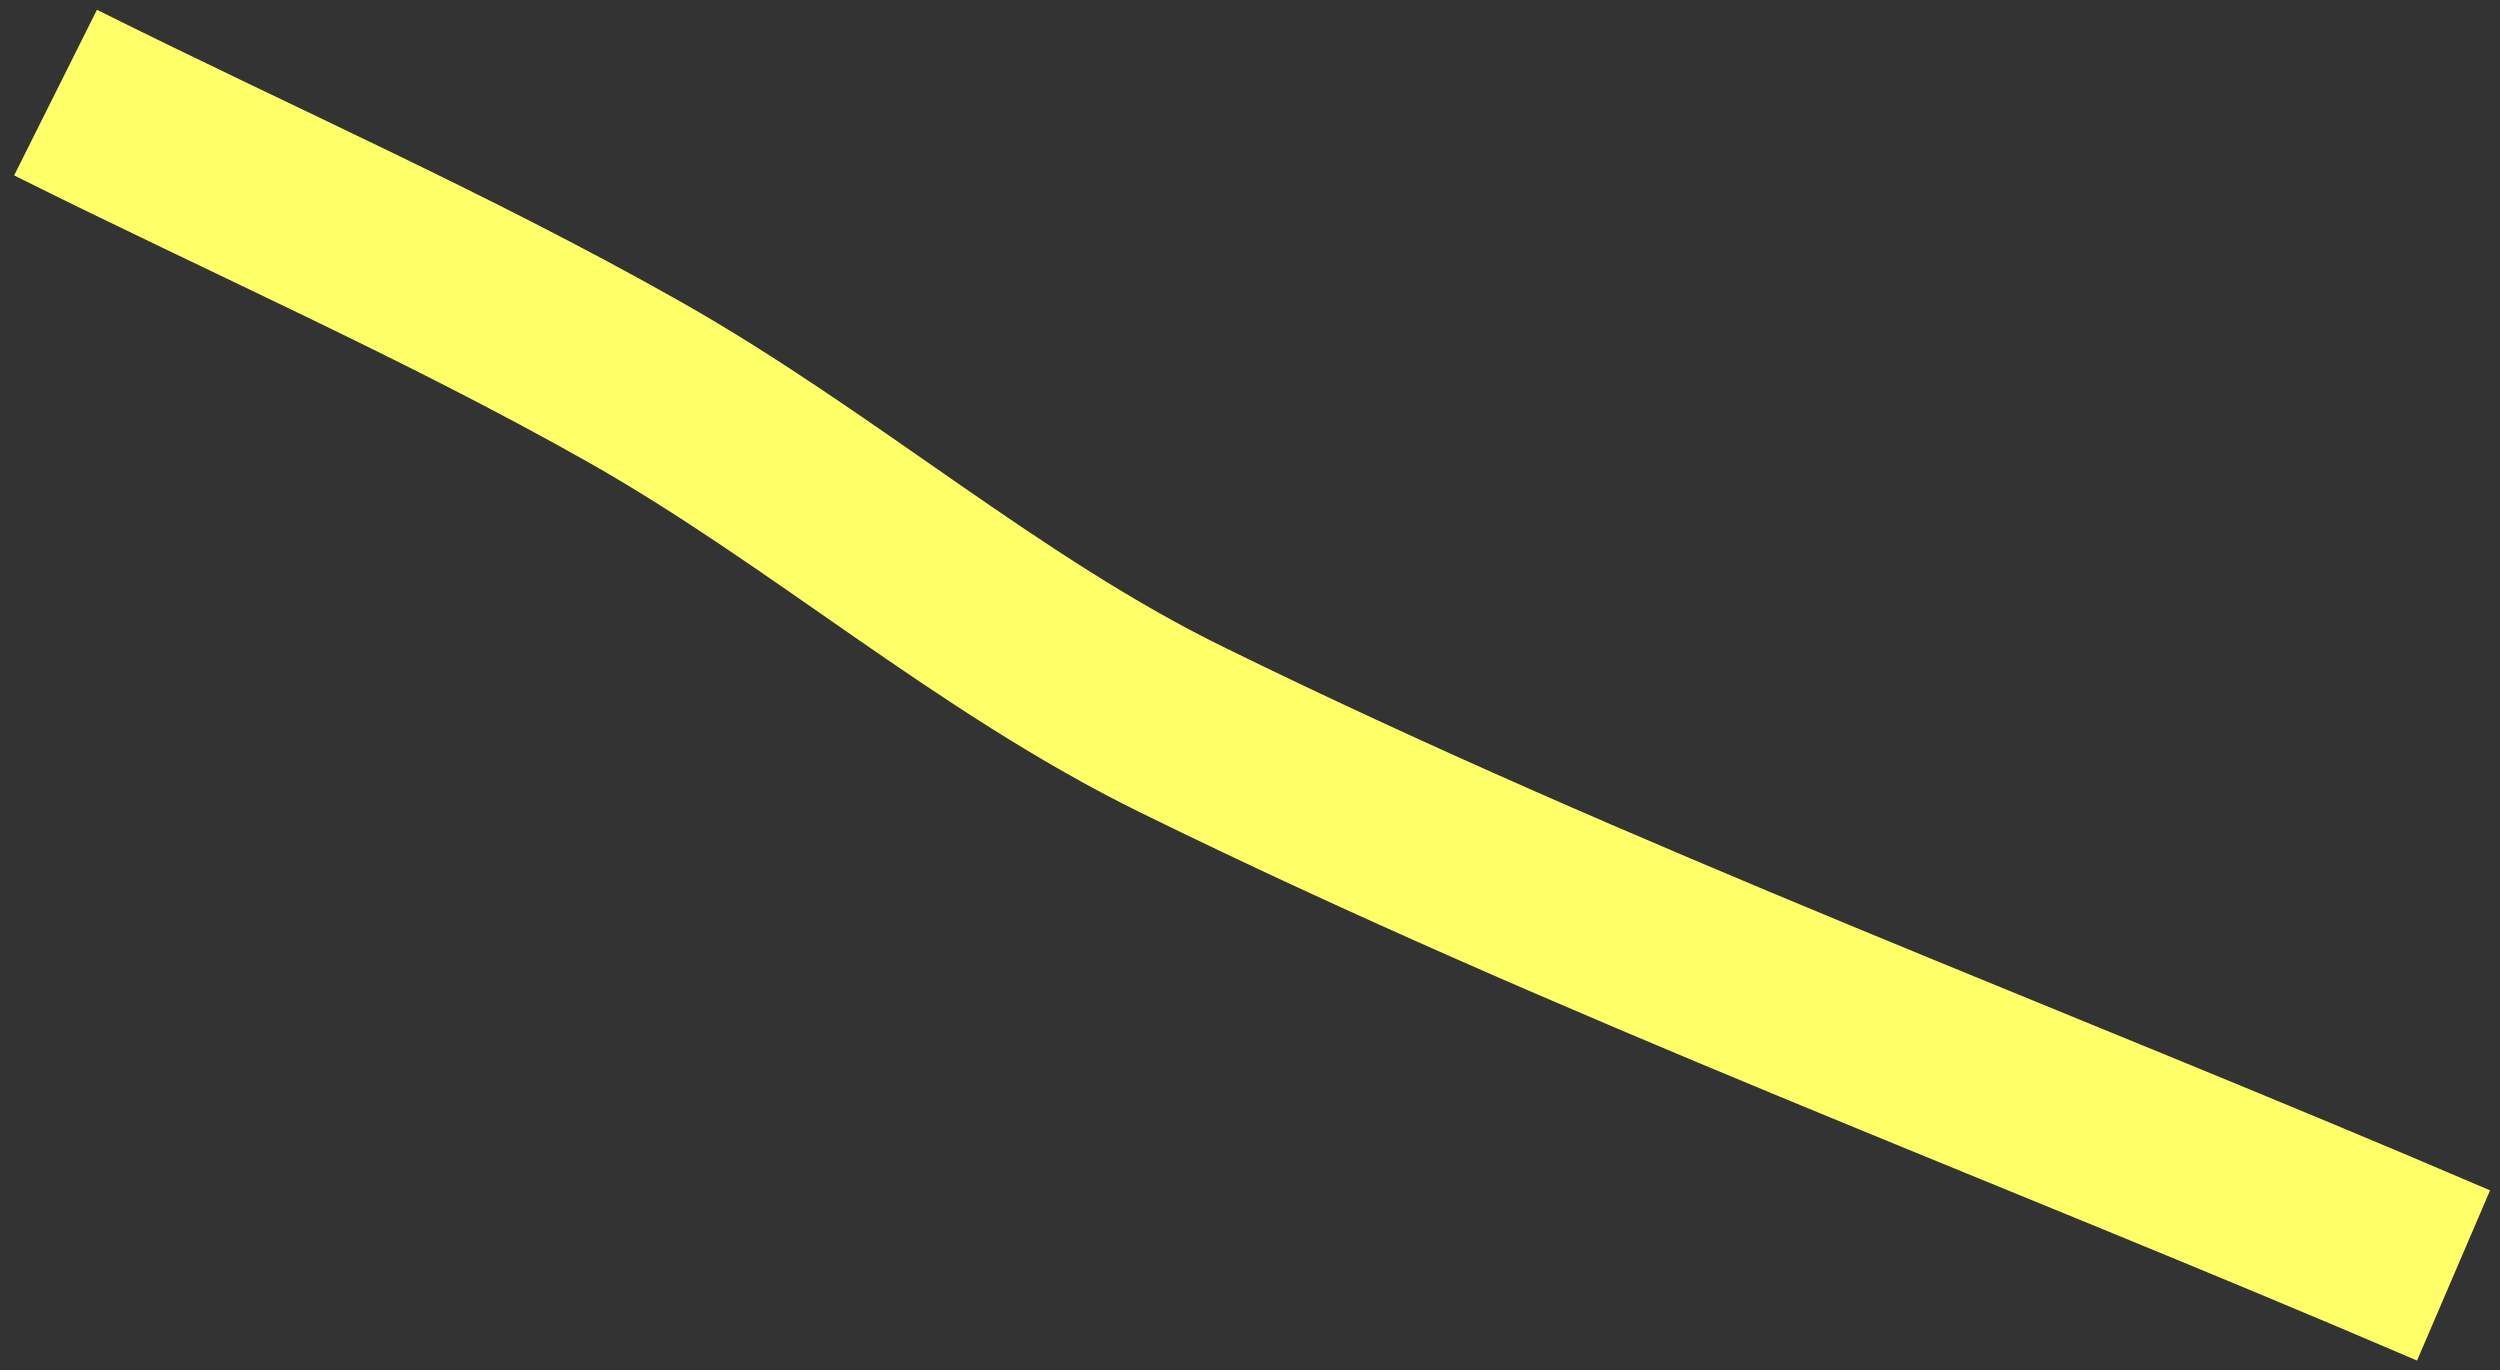 <?xml version="1.0" encoding="UTF-8" standalone="no"?>
<svg width="135px" height="74px" viewBox="0 0 135 74" version="1.1" xmlns="http://www.w3.org/2000/svg" xmlns:xlink="http://www.w3.org/1999/xlink">
    <rect x="0" y="0" width="135" height="74" fill="#333333" stroke="none"/>
    <!-- Generator: Sketch 3.7.1 (28215) - http://www.bohemiancoding.com/sketch -->
    <title>Path 6</title>
    <desc>Created with Sketch.</desc>
    <defs></defs>
    <g id="Page-1" stroke="none" stroke-width="1" fill="none" fill-rule="evenodd">
        <path d="M3,5 C13.422,10.21 24.124,14.892 34.266,20.629 C44.415,26.371 53.326,34.25 63.793,39.391 C86.16,50.377 109.592,59.047 132.492,68.875" id="Path-6" stroke="#FFFF67" stroke-width="10"></path>
    </g>
</svg>